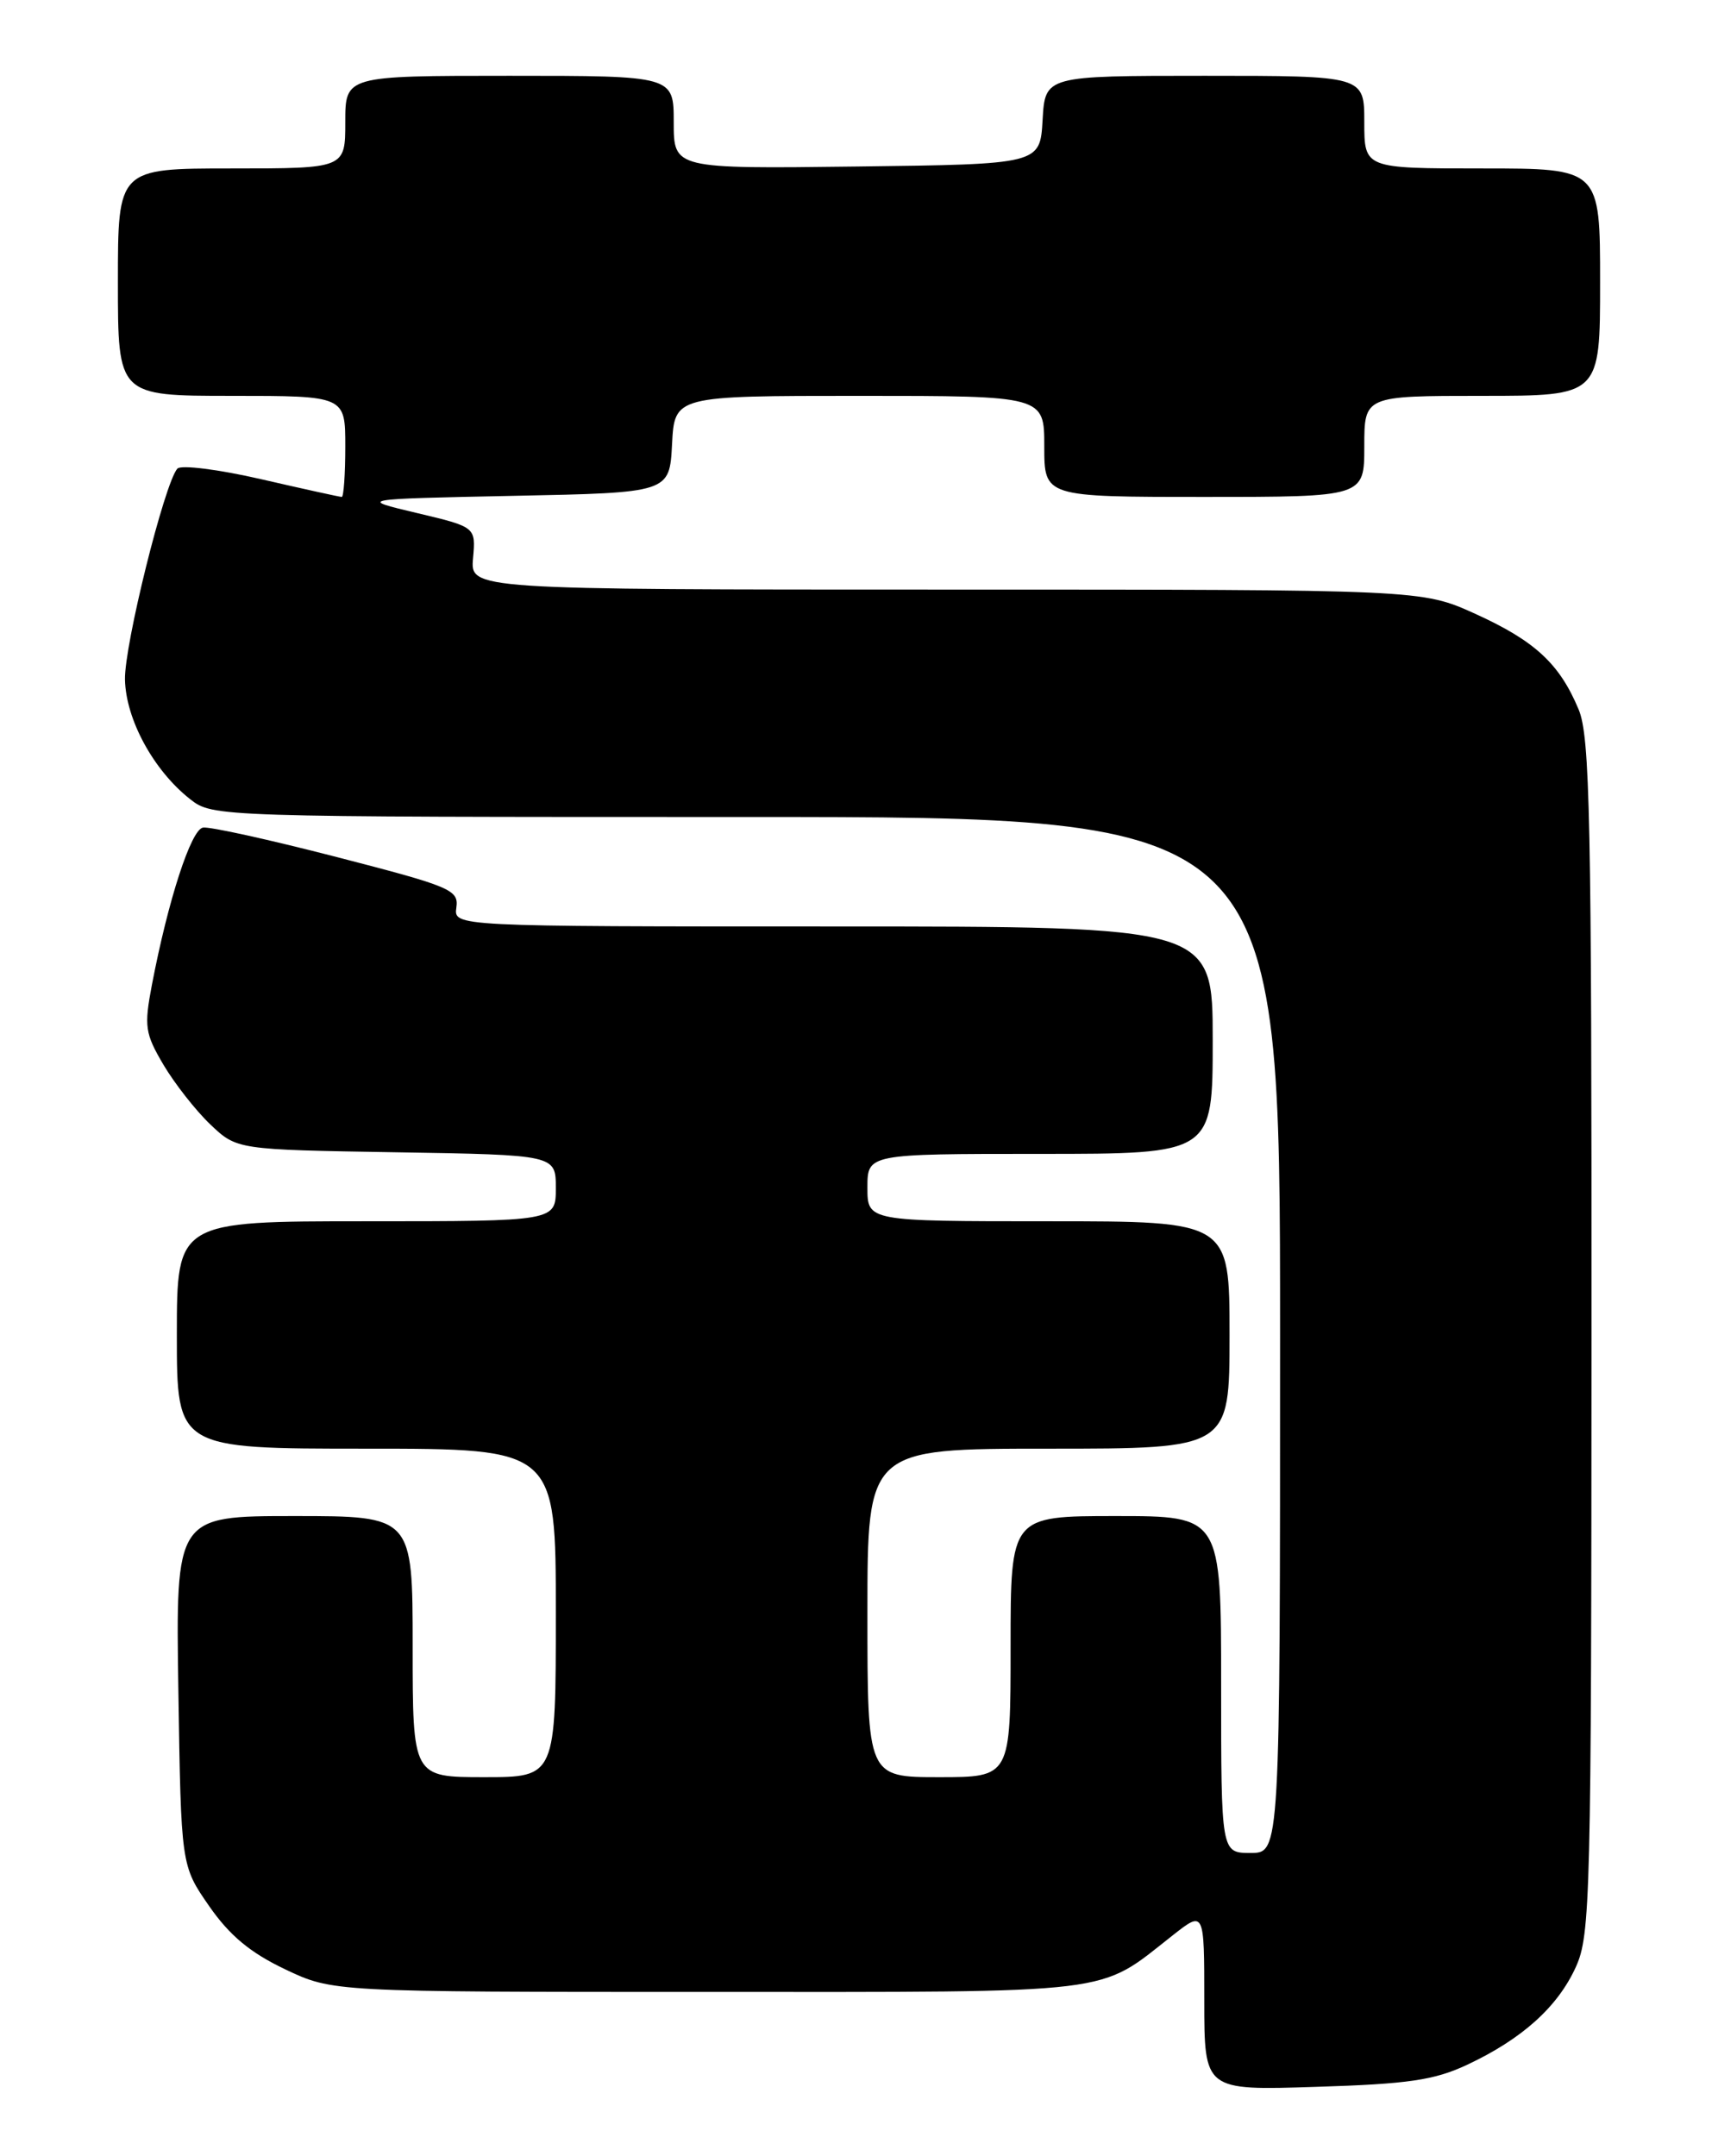 <?xml version="1.0" encoding="UTF-8" standalone="no"?>
<!DOCTYPE svg PUBLIC "-//W3C//DTD SVG 1.1//EN" "http://www.w3.org/Graphics/SVG/1.1/DTD/svg11.dtd" >
<svg xmlns="http://www.w3.org/2000/svg" xmlns:xlink="http://www.w3.org/1999/xlink" version="1.1" viewBox="0 0 204 256">
 <g >
 <path fill="currentColor"
d=" M 174.21 245.15 C 180.73 242.09 184.96 238.29 187.12 233.54 C 188.85 229.74 188.96 225.23 188.98 158.72 C 189.00 97.06 188.80 87.46 187.45 84.23 C 185.18 78.79 182.25 76.09 175.16 72.87 C 168.81 70.00 168.81 70.00 112.33 70.00 C 55.84 70.00 55.84 70.00 56.17 66.28 C 56.50 62.57 56.50 62.57 49.50 60.91 C 42.50 59.25 42.50 59.25 61.00 58.87 C 79.50 58.50 79.50 58.50 79.80 52.75 C 80.10 47.00 80.10 47.00 102.05 47.00 C 124.00 47.00 124.00 47.00 124.00 53.00 C 124.00 59.00 124.00 59.00 143.00 59.00 C 162.00 59.00 162.00 59.00 162.00 53.00 C 162.00 47.00 162.00 47.00 176.00 47.00 C 190.00 47.00 190.00 47.00 190.00 33.50 C 190.00 20.00 190.00 20.00 176.00 20.00 C 162.00 20.00 162.00 20.00 162.00 14.50 C 162.00 9.00 162.00 9.00 143.05 9.00 C 124.10 9.00 124.10 9.00 123.80 14.25 C 123.50 19.50 123.50 19.50 101.75 19.77 C 80.00 20.04 80.00 20.04 80.00 14.52 C 80.00 9.00 80.00 9.00 60.50 9.00 C 41.00 9.00 41.00 9.00 41.00 14.50 C 41.00 20.00 41.00 20.00 27.50 20.00 C 14.00 20.00 14.00 20.00 14.00 33.50 C 14.00 47.00 14.00 47.00 27.50 47.00 C 41.00 47.00 41.00 47.00 41.00 53.00 C 41.00 56.30 40.81 59.00 40.58 59.00 C 40.34 59.00 36.03 58.05 30.99 56.89 C 25.94 55.73 21.48 55.17 21.06 55.64 C 19.53 57.38 14.76 76.58 14.84 80.68 C 14.94 85.42 18.23 91.46 22.57 94.88 C 25.26 96.99 25.55 97.00 88.63 97.00 C 152.00 97.00 152.00 97.00 152.00 158.50 C 152.00 220.00 152.00 220.00 148.50 220.00 C 145.00 220.00 145.00 220.00 145.00 200.00 C 145.00 180.00 145.00 180.00 132.50 180.00 C 120.00 180.00 120.00 180.00 120.00 195.50 C 120.00 211.00 120.00 211.00 111.50 211.00 C 103.00 211.00 103.00 211.00 103.00 191.50 C 103.00 172.00 103.00 172.00 124.50 172.00 C 146.00 172.00 146.00 172.00 146.00 158.50 C 146.00 145.00 146.00 145.00 124.50 145.00 C 103.00 145.00 103.00 145.00 103.00 141.00 C 103.00 137.00 103.00 137.00 123.50 137.00 C 144.00 137.00 144.00 137.00 144.00 123.50 C 144.00 110.00 144.00 110.00 98.94 110.00 C 53.87 110.00 53.87 110.00 54.19 107.75 C 54.48 105.65 53.56 105.26 40.00 101.76 C 32.02 99.70 24.87 98.12 24.10 98.26 C 22.68 98.50 19.96 106.89 18.04 116.92 C 17.10 121.87 17.21 122.69 19.41 126.42 C 20.74 128.66 23.24 131.85 24.97 133.50 C 28.13 136.50 28.13 136.50 47.06 136.81 C 66.00 137.12 66.00 137.12 66.00 141.06 C 66.00 145.00 66.00 145.00 43.50 145.00 C 21.00 145.00 21.00 145.00 21.00 158.50 C 21.00 172.00 21.00 172.00 43.50 172.00 C 66.00 172.00 66.00 172.00 66.00 191.50 C 66.00 211.00 66.00 211.00 57.50 211.00 C 49.00 211.00 49.00 211.00 49.00 195.50 C 49.00 180.00 49.00 180.00 34.93 180.00 C 20.86 180.00 20.86 180.00 21.18 200.75 C 21.50 221.50 21.50 221.50 24.83 226.30 C 27.26 229.80 29.70 231.83 33.83 233.80 C 39.50 236.50 39.50 236.50 84.00 236.50 C 133.26 236.50 130.23 236.87 139.25 229.78 C 143.00 226.83 143.00 226.83 143.00 237.51 C 143.00 248.20 143.00 248.20 156.25 247.77 C 167.24 247.43 170.30 246.98 174.21 245.15 Z "/>
</g>
</svg>